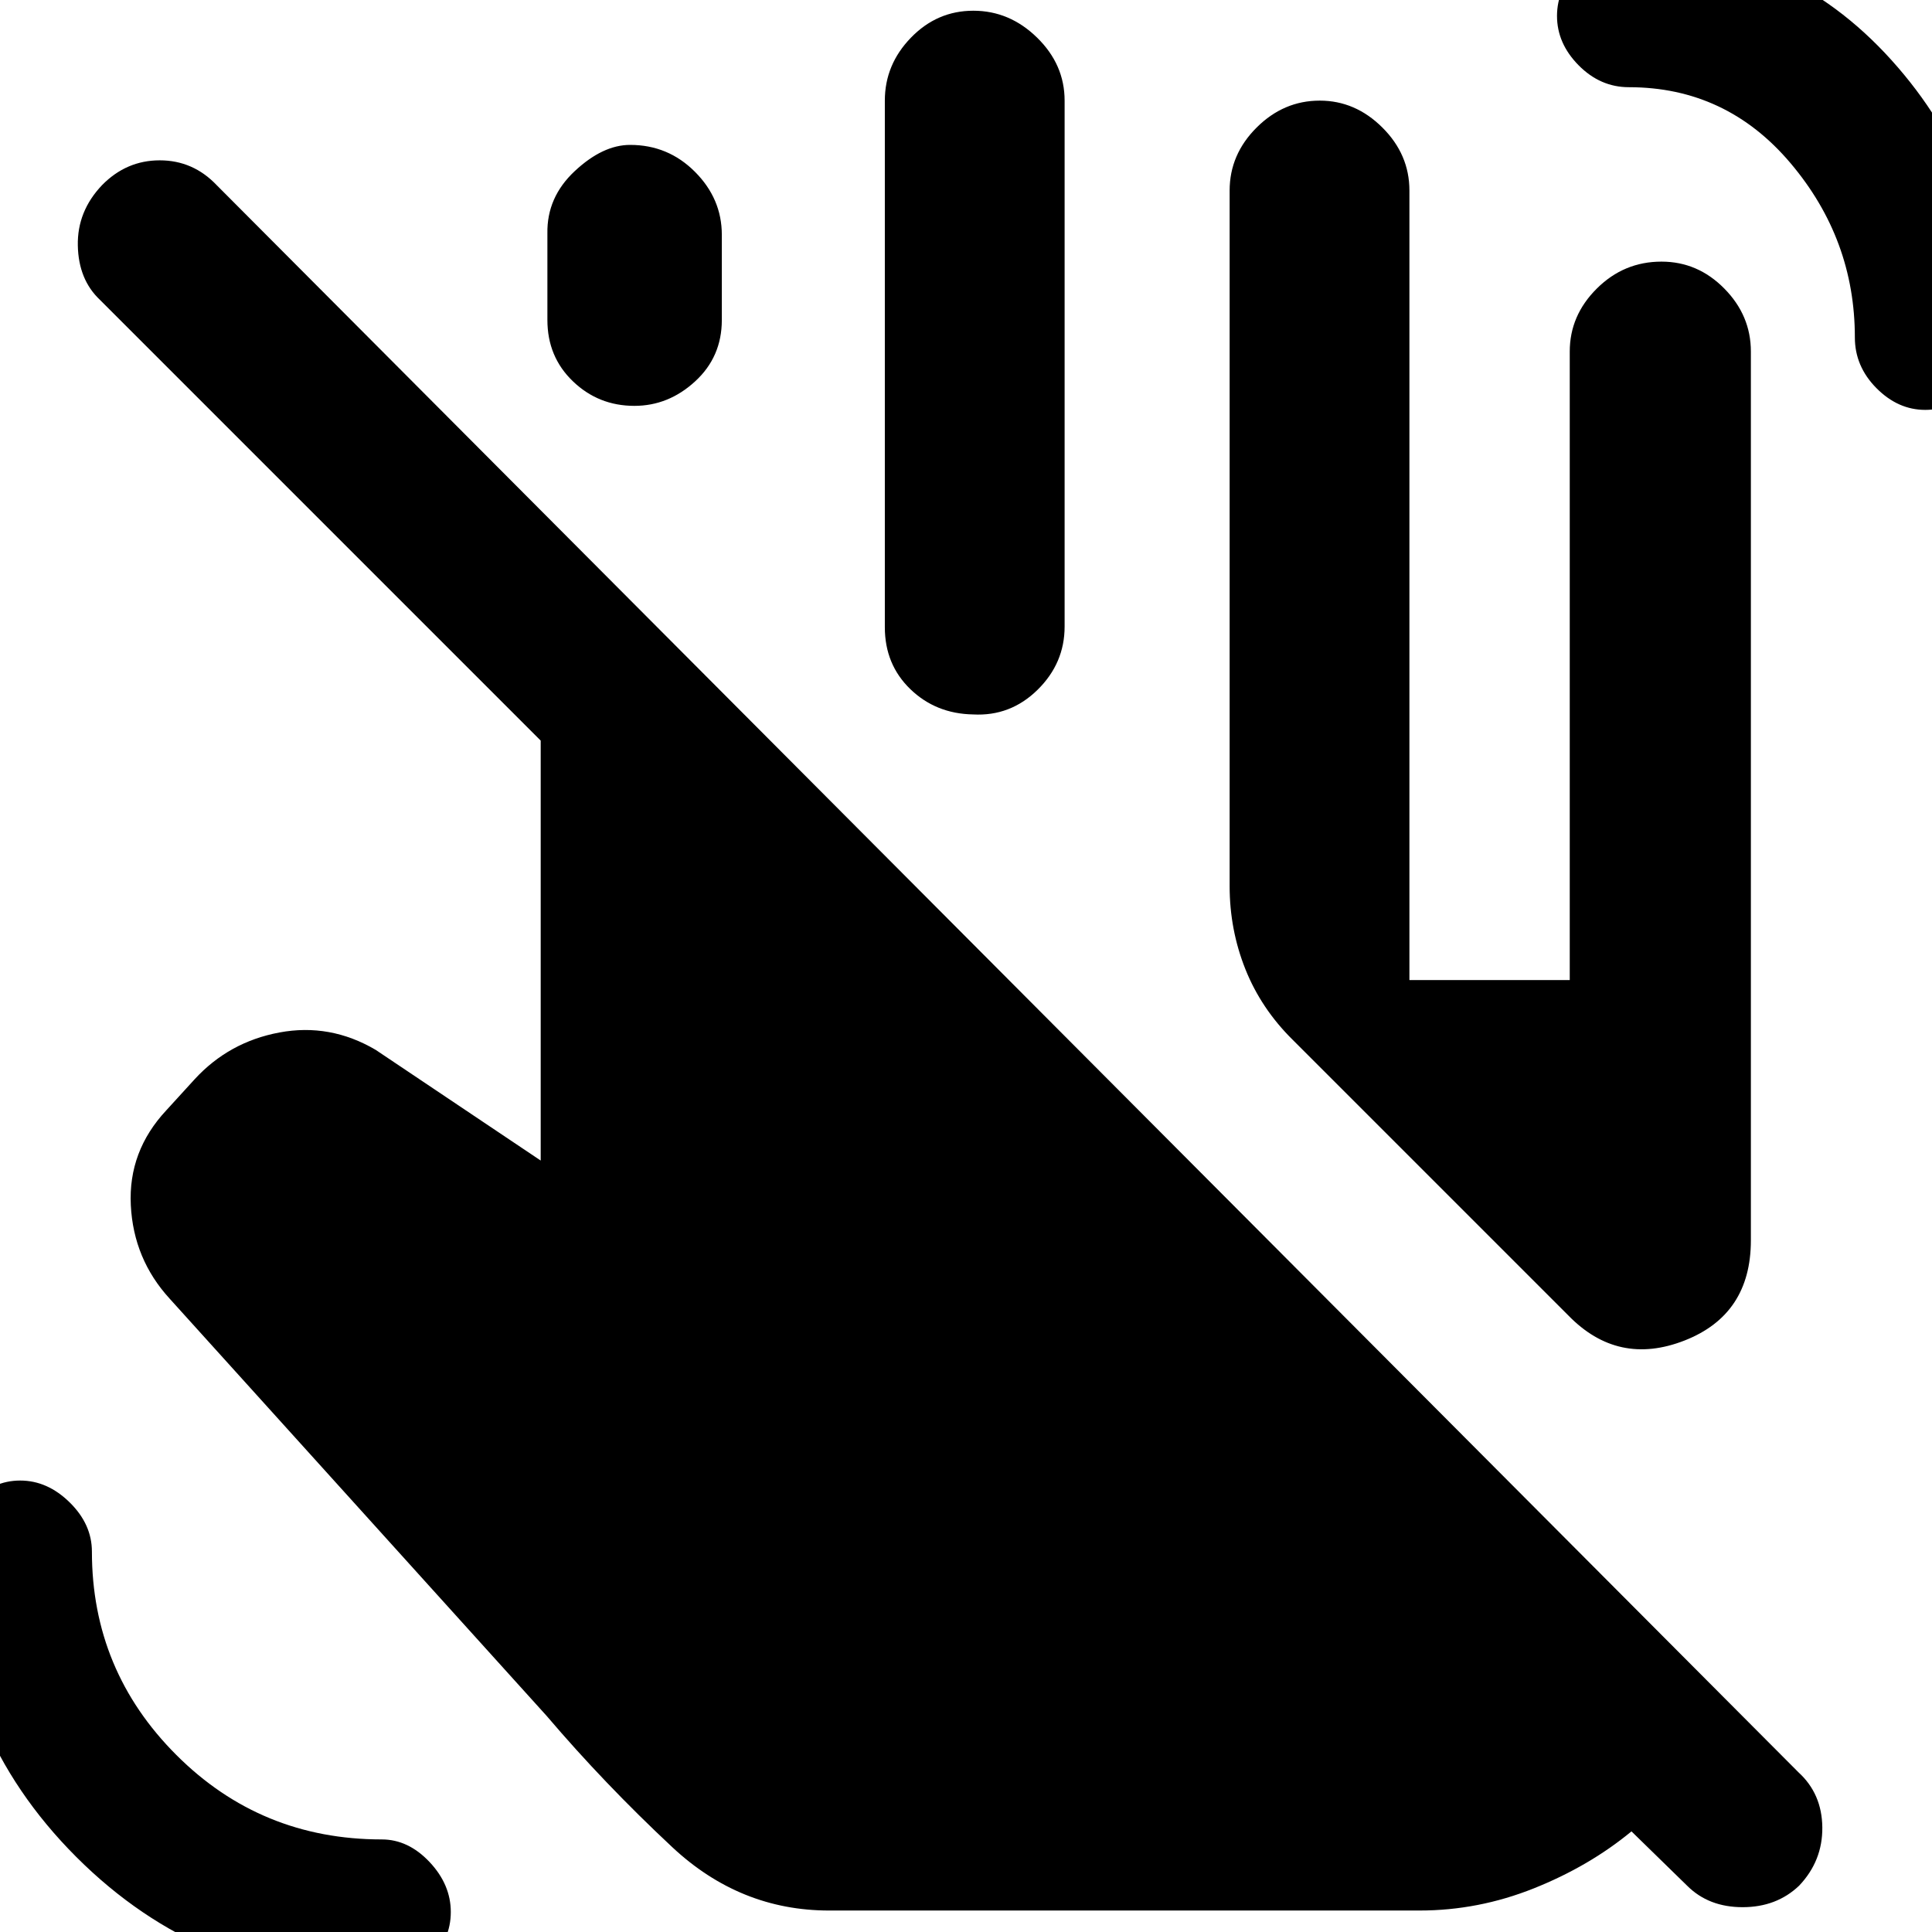 <svg xmlns="http://www.w3.org/2000/svg" height="40" viewBox="0 -960 960 960" width="40"><path d="M189.67 25.33q-89.14 0-151.74-62.6-62.6-62.6-62.6-151.73 0-13.62 10.58-24.48 10.58-10.85 24.11-10.85 13.54 0 24.59 10.85Q45.67-202.62 45.67-189q0 59.08 41.96 101.04Q129.59-46 189.67-46q13.19 0 23.76 11.21Q224-23.58 224-9.92q0 13.65-10.57 24.45-10.57 10.8-23.76 10.8Zm766.97-781.66q-13.53 0-24.25-10.81-10.72-10.82-10.72-25.19 0-48.79-31.93-86.56-31.92-37.78-80.37-37.78-14.19 0-24.95-10.87-10.75-10.88-10.75-24.54 0-13.65 10.83-24.79Q795.34-988 809.76-988q77.91 0 130.07 57.83Q992-872.33 992-792.68q0 14.73-10.91 25.54-10.91 10.81-24.45 10.81ZM611-519.67v-345.66q0-17.92 13.41-31.29Q637.82-910 655.78-910q17.69 0 31.12 13.38 13.43 13.37 13.43 31.29V-473H780v-312.33q0-17.92 13.45-31.29Q806.89-830 825.58-830q18.02 0 31.22 13.38 13.2 13.37 13.2 31.29v441.66q0 36.88-33 49.78-33 12.89-57.67-12.44l-137-137q-15.66-15.46-23.5-35.08-7.83-19.63-7.83-41.26ZM272-801v-43q-.33-17.98 13.6-30.99Q299.53-888 313.1-888q18.9 0 32.23 13.38 13.34 13.37 13.34 31.29V-801q0 18.32-13.25 30.49-13.24 12.18-30.2 12.18-17.82 0-30.52-12.18Q272-782.68 272-801Zm167.67 152.67V-910q0-17.92 12.98-31.29 12.98-13.38 31-13.38 18.03 0 31.69 13.38Q529-927.92 529-910v261.33q0 18.23-13.46 31.45-13.46 13.22-32 12.22-18.54-.33-31.21-12.58-12.66-12.24-12.66-30.75ZM412-10.67q-44.27 0-77.97-31.5-33.7-31.5-62.36-65.16L84.33-314.67q-18-19.66-19.33-46.5-1.33-26.83 17.67-47.16l14-15.34q17.06-18.61 42.19-23.3 25.14-4.7 47.81 8.64l82 55V-592l-219-219q-10.67-10.05-11-27.02Q38.33-855 50.7-868q12.09-12.33 28.67-12.33 16.58 0 28.3 12.33l786 788.67Q905.33-68.67 905.5-52q.17 16.67-11.54 29-11.19 10.67-28.07 10.67-16.89 0-27.56-10.67l-27.66-27q-21 17.33-48.55 28.33-27.55 11-56.76 11H412Z"/></svg>